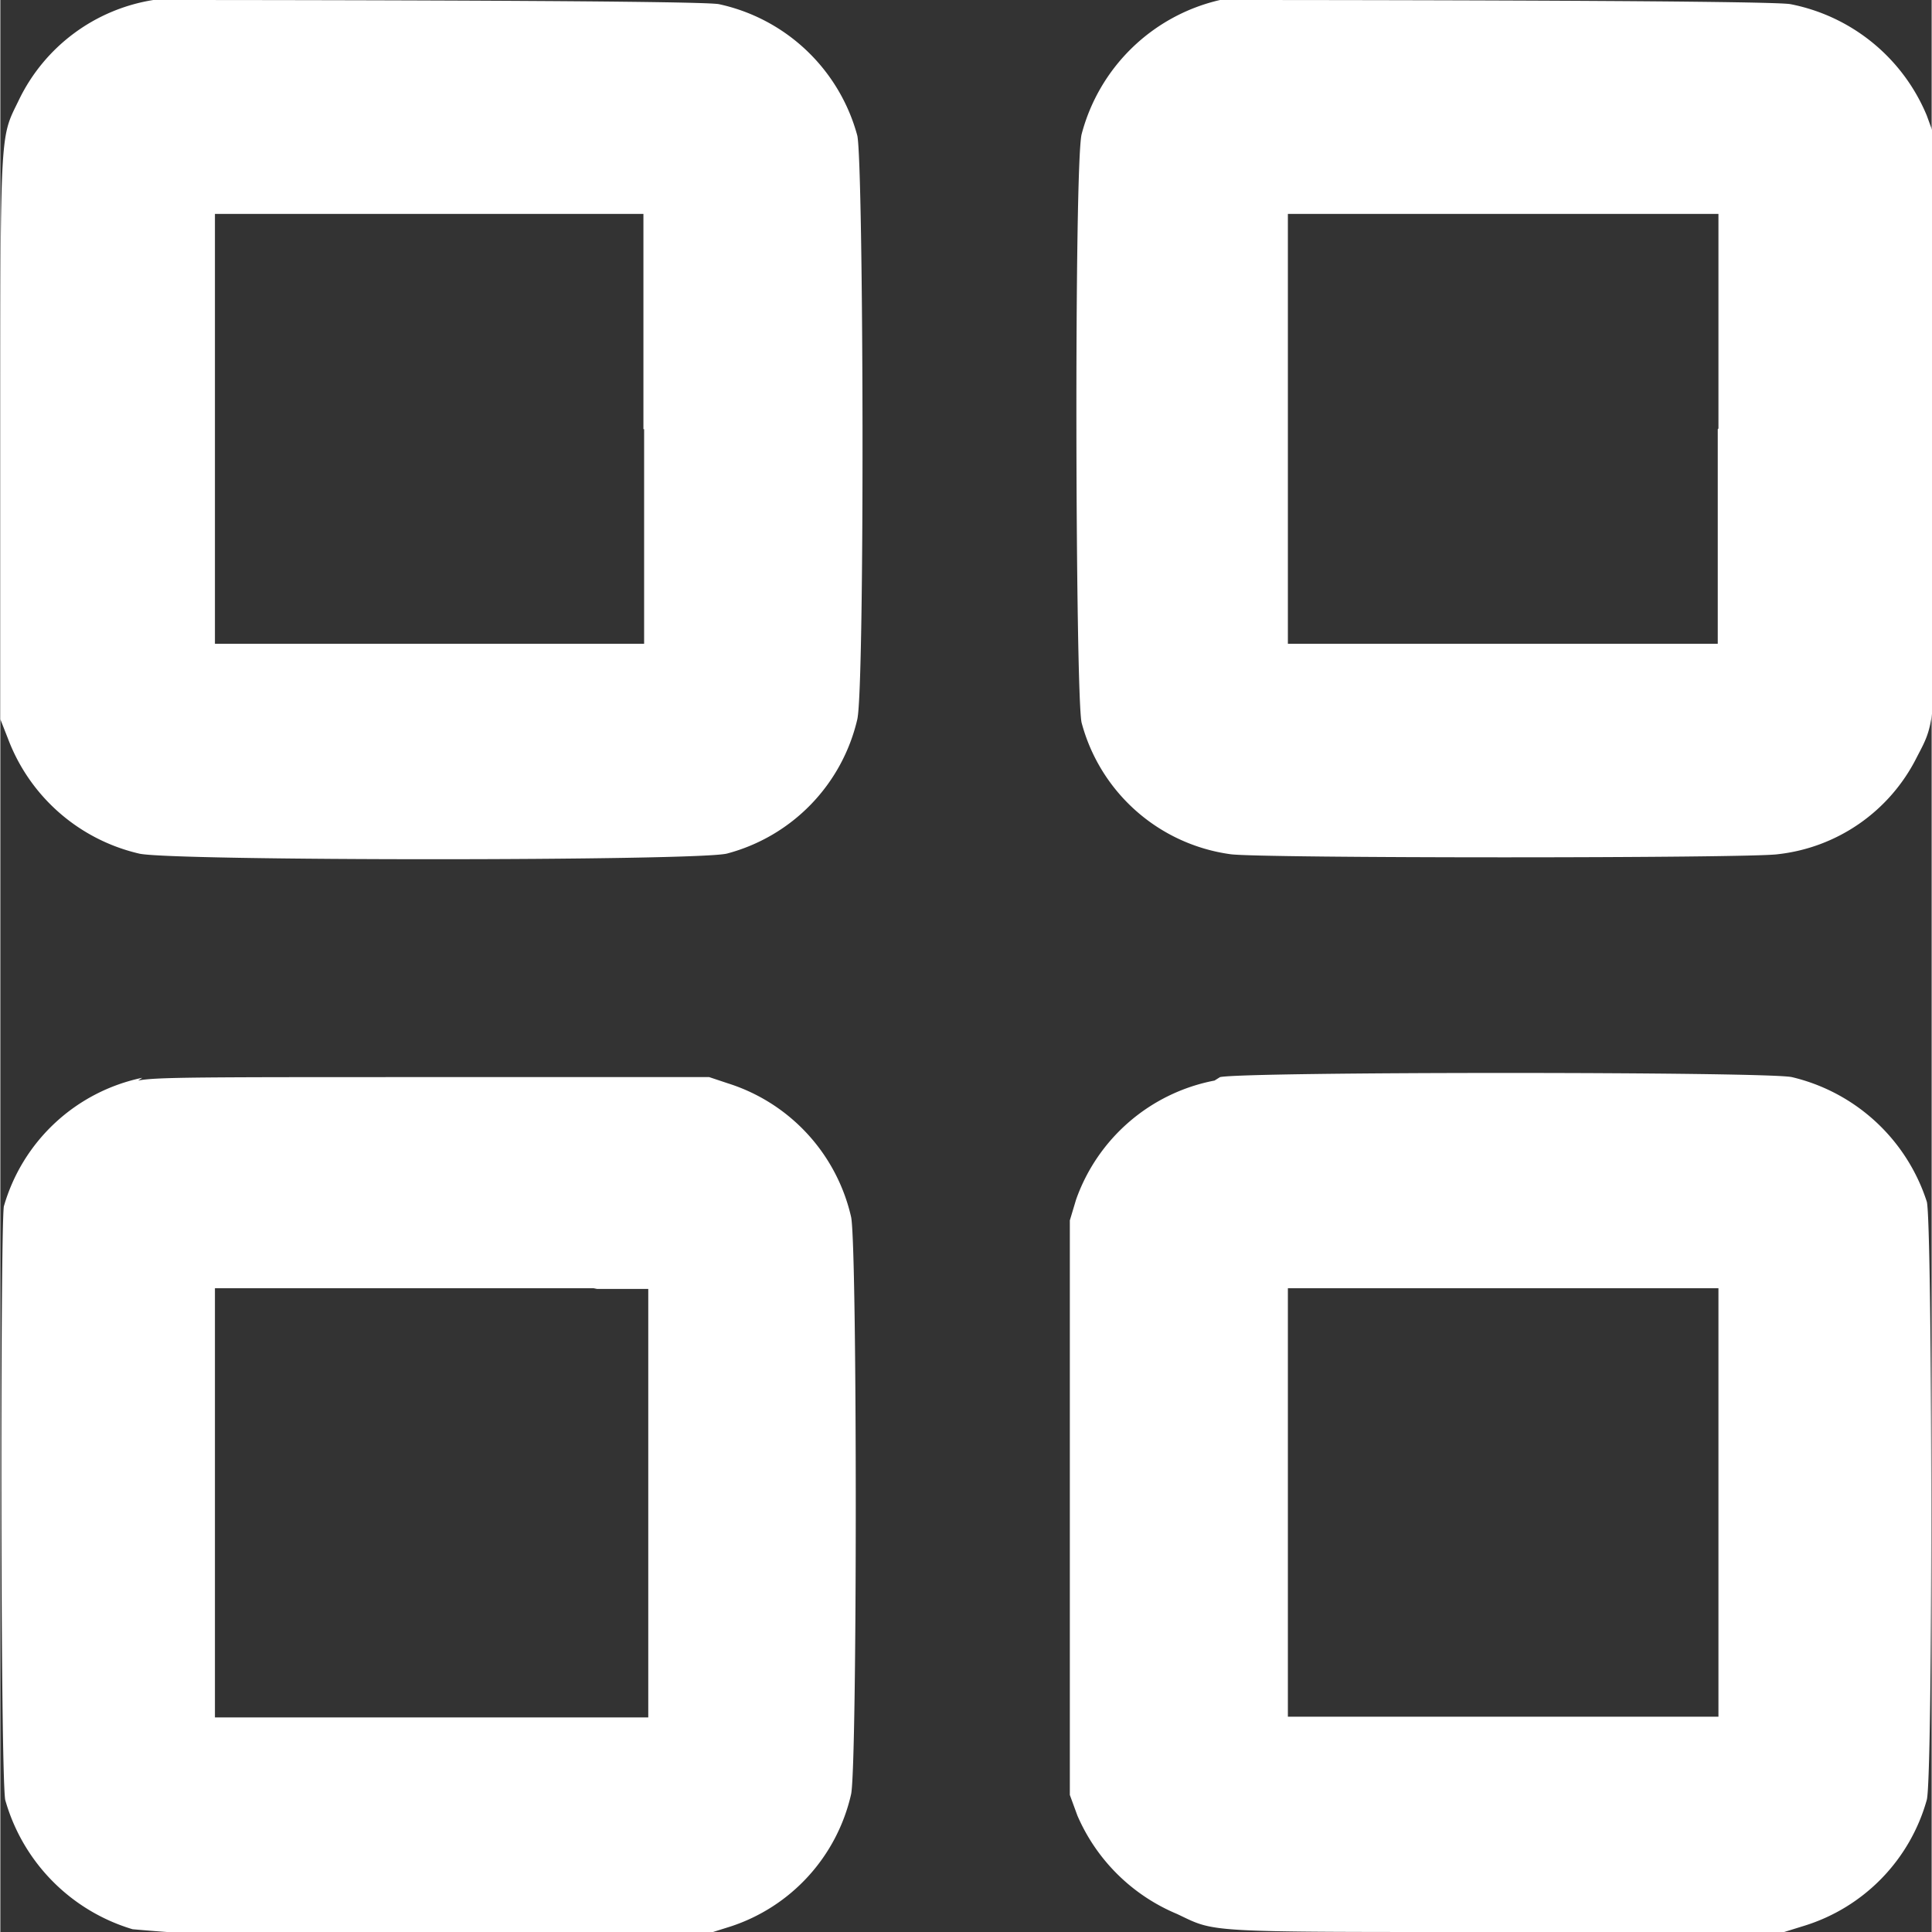 <svg
  xmlns="http://www.w3.org/2000/svg"
  width="36"
  height="36"
  fill="#FFFFFF"
  viewBox="0 0 27.9 27.91"
>
  <rect x="0" y="0" width="27.9" height="27.91" fill="#333333" stroke="none"/>
  <g>
    <path
      d="M2.21,0A2.61,2.61,0,0,0,.27,1.44C0,2,0,1.77,0,6.3v4.09l.11.28A2.67,2.67,0,0,0,2,12.33c.4.11,8.11.11,8.5,0a2.62,2.62,0,0,0,1.88-1.94c.11-.5.09-8,0-8.43a2.65,2.65,0,0,0-2-1.9C10.07,0,2.61,0,2.21,0M17.62,0a2.69,2.69,0,0,0-2,1.94c-.11.46-.09,8.11,0,8.5a2.59,2.59,0,0,0,2.15,1.9c.4.06,7.52.06,7.91,0a2.56,2.56,0,0,0,2-1.39c.3-.58.29-.4.27-4.92V2l-.12-.33A2.69,2.69,0,0,0,25.86.06C25.54,0,18,0,17.62,0M9.3,6.2V9.3H3.1V3.09H9.29V6.2m15.52,0V9.3H18.6V3.09h6.22v3.1M2.05,15.57a2.64,2.64,0,0,0-2,1.86C0,17.85,0,25.55.07,26a2.72,2.72,0,0,0,1.84,1.87,29.57,29.57,0,0,0,4.29.07h4l.35-.11a2.62,2.62,0,0,0,1.74-1.91c.09-.41.09-7.93,0-8.34a2.64,2.64,0,0,0-1.78-1.93l-.27-.09h-4c-3.39,0-4,0-4.25.05m15.55,0a2.65,2.65,0,0,0-2,1.72l-.09.3v8.3l.11.3A2.7,2.7,0,0,0,17,27.65c.57.27.34.26,4.77.26h4l.29-.09A2.65,2.65,0,0,0,27.83,26c.09-.35.08-8.35,0-8.64a2.7,2.7,0,0,0-1.95-1.8c-.38-.08-7.89-.08-8.26,0m-9,3.06h.74v6.19H3.1V18.61H8.57m15.5,0h.75v6.19H18.6V18.61h5.47"
    />
  </g>
</svg>
